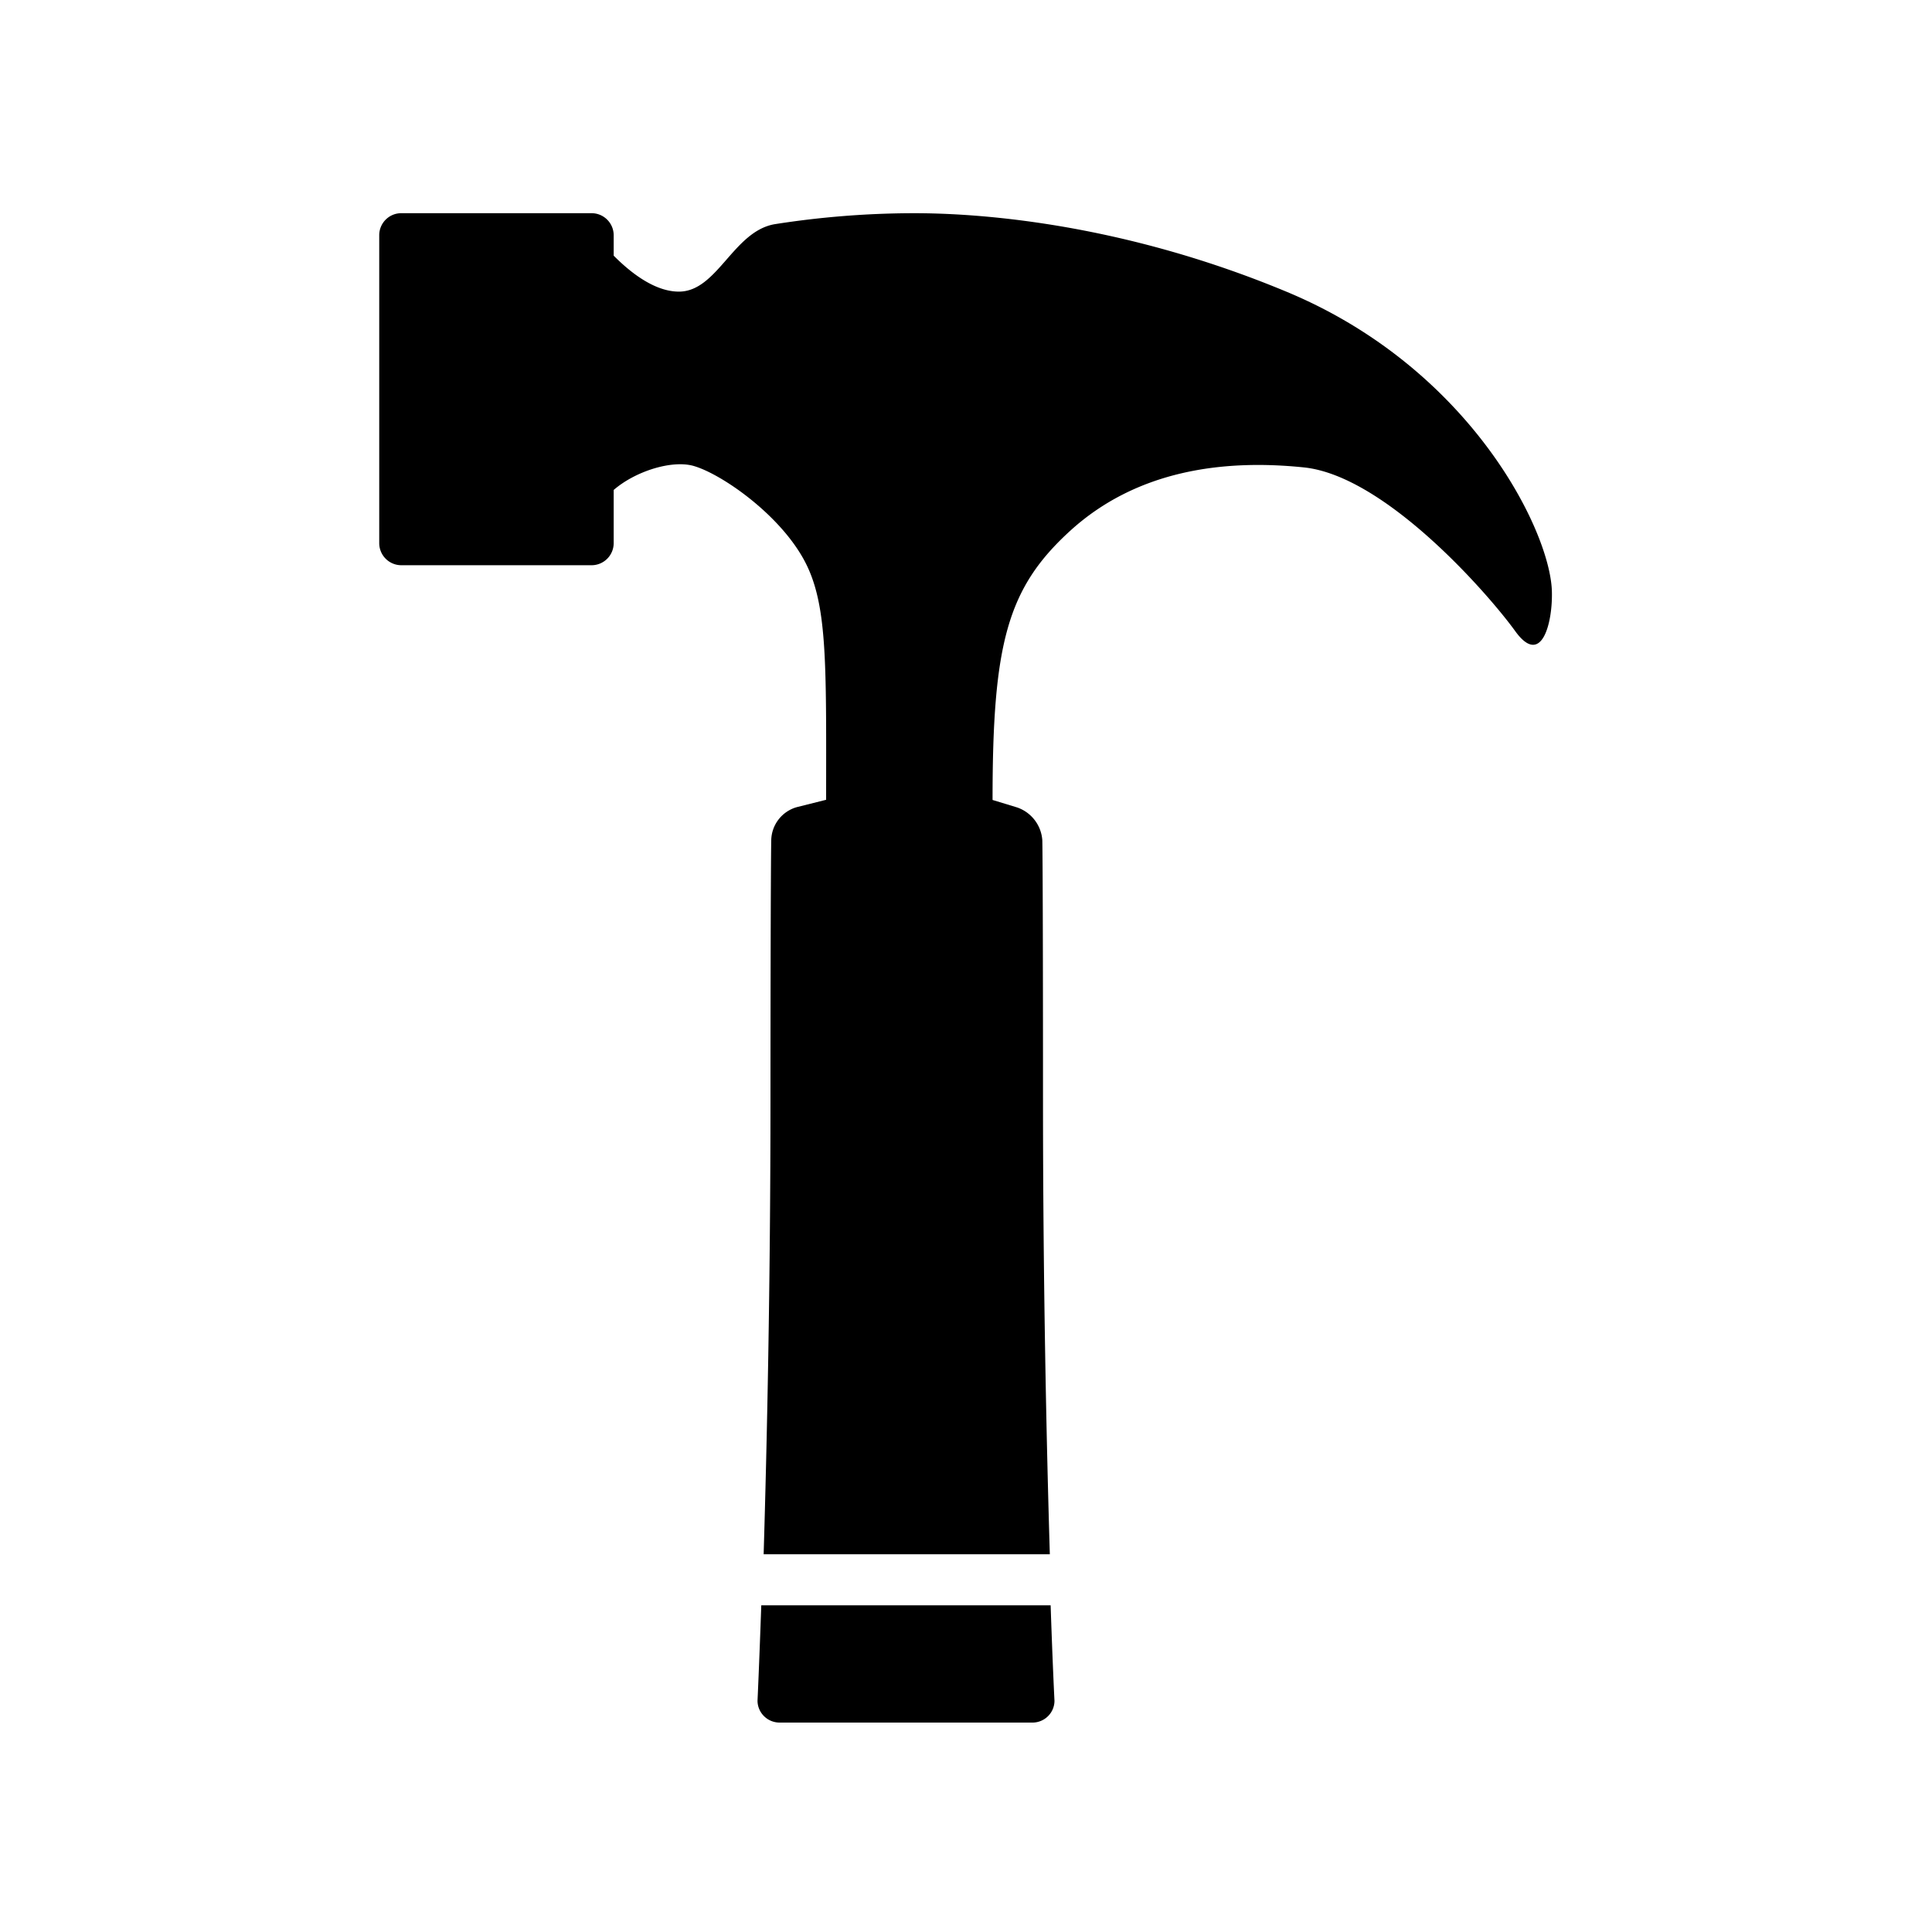 <?xml version="1.0" standalone="no"?><!DOCTYPE svg PUBLIC "-//W3C//DTD SVG 1.1//EN" "http://www.w3.org/Graphics/SVG/1.1/DTD/svg11.dtd"><svg t="1658235902654" class="icon" viewBox="0 0 1024 1024" version="1.1" xmlns="http://www.w3.org/2000/svg" p-id="30463" xmlns:xlink="http://www.w3.org/1999/xlink" width="200" height="200"><defs><style type="text/css">@font-face { font-family: feedback-iconfont; src: url("//at.alicdn.com/t/font_1031158_u69w8yhxdu.woff2?t=1630033759944") format("woff2"), url("//at.alicdn.com/t/font_1031158_u69w8yhxdu.woff?t=1630033759944") format("woff"), url("//at.alicdn.com/t/font_1031158_u69w8yhxdu.ttf?t=1630033759944") format("truetype"); }
</style></defs><path d="M403.491 850.845c-1.13 32.27-1.99 50.633-1.99 50.633 0.075 6.385 5.297 11.522 11.714 11.522h134.01c6.428 0 11.645-5.171 11.67-11.567 0 0-0.95-18.408-2.036-50.588H403.491zM822.514 312.981c-1.176-32.055-43.292-117.716-140.235-158.192C585.336 114.313 504.859 113 484.095 113a479.844 479.844 0 0 0-73.601 5.84c-21.94 3.894-30.31 35.723-50.666 35.723-13.571 0-26.78-11.229-34.561-19.061V124.68c-0.025-6.423-5.208-11.631-11.626-11.681H212.626c-6.428 0.025-11.626 5.247-11.626 11.681v163.217c0.025 6.424 5.208 11.632 11.626 11.682h100.97c6.435-0.025 11.646-5.24 11.67-11.682v-28.206c11.672-10.096 31.26-16.118 42.705-12.632 14.385 4.301 44.06 24.675 57.677 48.807 13.028 23.09 12.26 53.832 12.214 128.038l-15.516 3.894a18.605 18.605 0 0 0-13.571 17.522s-0.362 12.632-0.407 136.822c0 99.062-1.9 184.18-3.62 241.634H556.43c-1.719-57.454-3.619-142.572-3.619-241.634 0-124.145-0.362-136.777-0.362-136.777a19.828 19.828 0 0 0-13.571-17.476l-12.802-3.894c0-82.99 7.78-112.328 41.347-142.844 34.968-31.692 80.386-37.895 123.678-33.413 43.292 4.483 97.984 67.37 112.008 86.793 14.023 19.423 19.995-4.663 19.406-21.551z" p-id="30464"></path></svg>